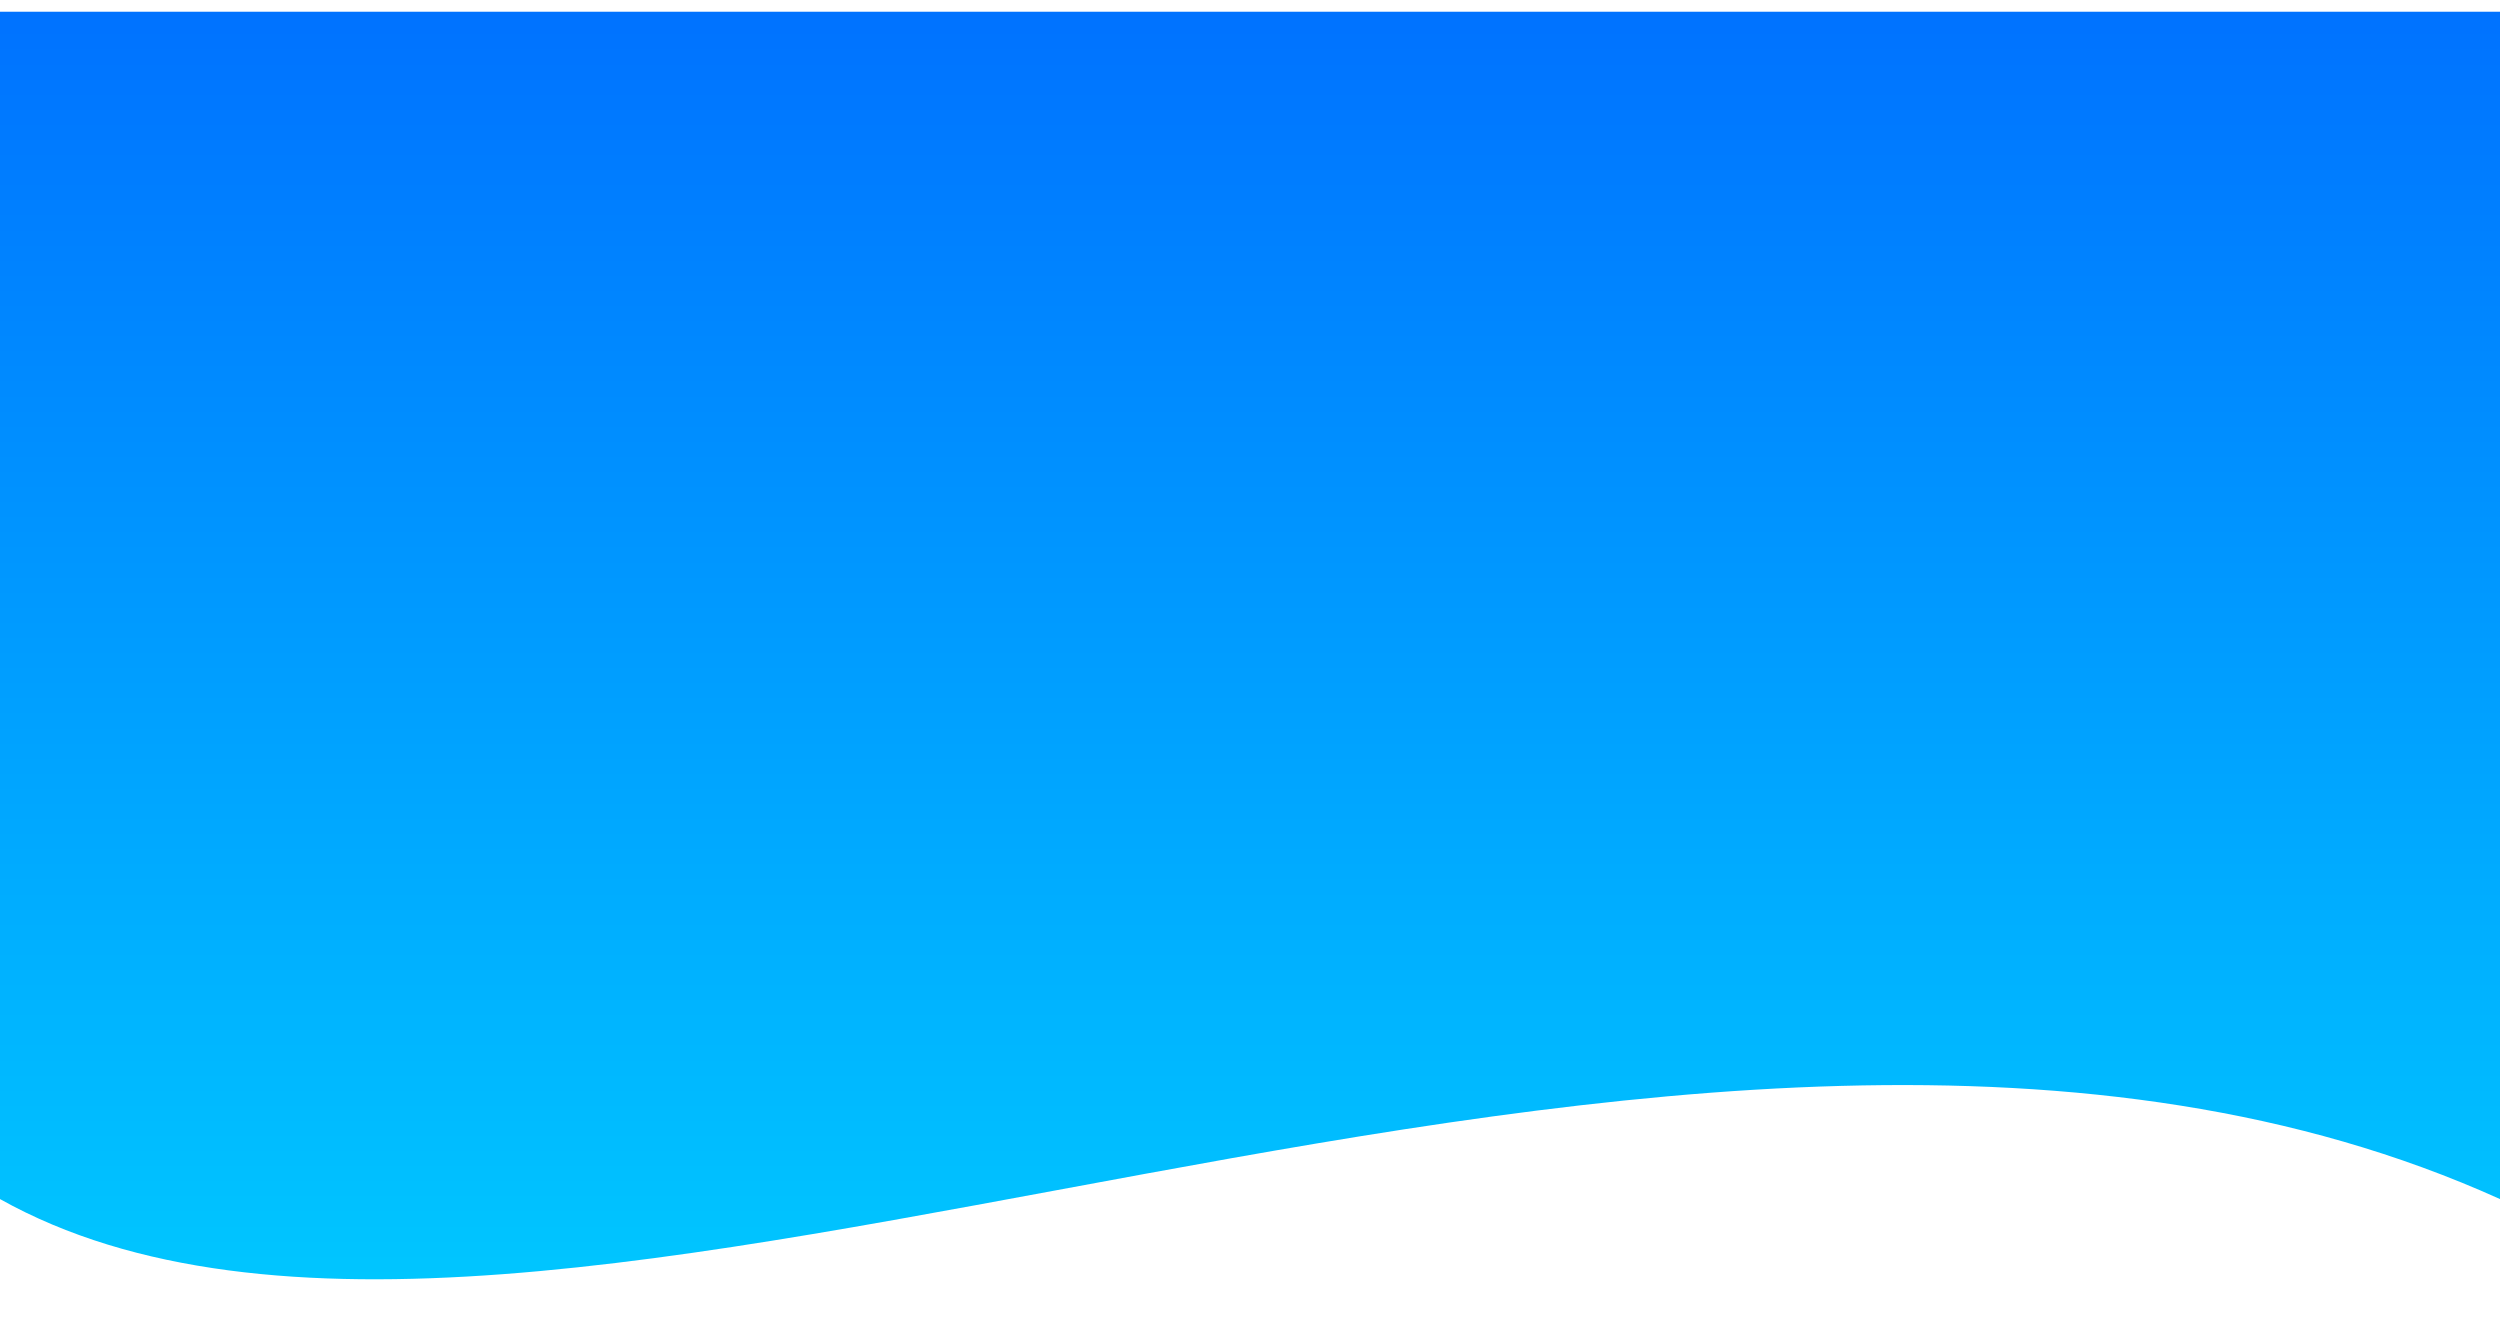 <svg width="1280" height="675" viewBox="0 0 1280 675" fill="none" xmlns="http://www.w3.org/2000/svg">
<g filter="url(#filter0_d)">
<path d="M0 2H1280V609.925C862.5 421.232 275.276 763.981 0 609.925V2Z" fill="url(#paint0_linear)"/>
</g>
<defs>
<filter id="filter0_d" x="-20" y="-14" width="1320" height="689" filterUnits="userSpaceOnUse" color-interpolation-filters="sRGB">
<feFlood flood-opacity="0" result="BackgroundImageFix"/>
<feColorMatrix in="SourceAlpha" type="matrix" values="0 0 0 0 0 0 0 0 0 0 0 0 0 0 0 0 0 0 127 0"/>
<feOffset dy="4"/>
<feGaussianBlur stdDeviation="10"/>
<feColorMatrix type="matrix" values="0 0 0 0 0 0 0 0 0 0 0 0 0 0 0 0 0 0 0.25 0"/>
<feBlend mode="normal" in2="BackgroundImageFix" result="effect1_dropShadow"/>
<feBlend mode="normal" in="SourceGraphic" in2="effect1_dropShadow" result="shape"/>
</filter>
<linearGradient id="paint0_linear" x1="640" y1="2" x2="640" y2="651" gradientUnits="userSpaceOnUse">
<stop stop-color="#0072FF"/>
<stop offset="1" stop-color="#00C6FF"/>
</linearGradient>
</defs>
</svg>
